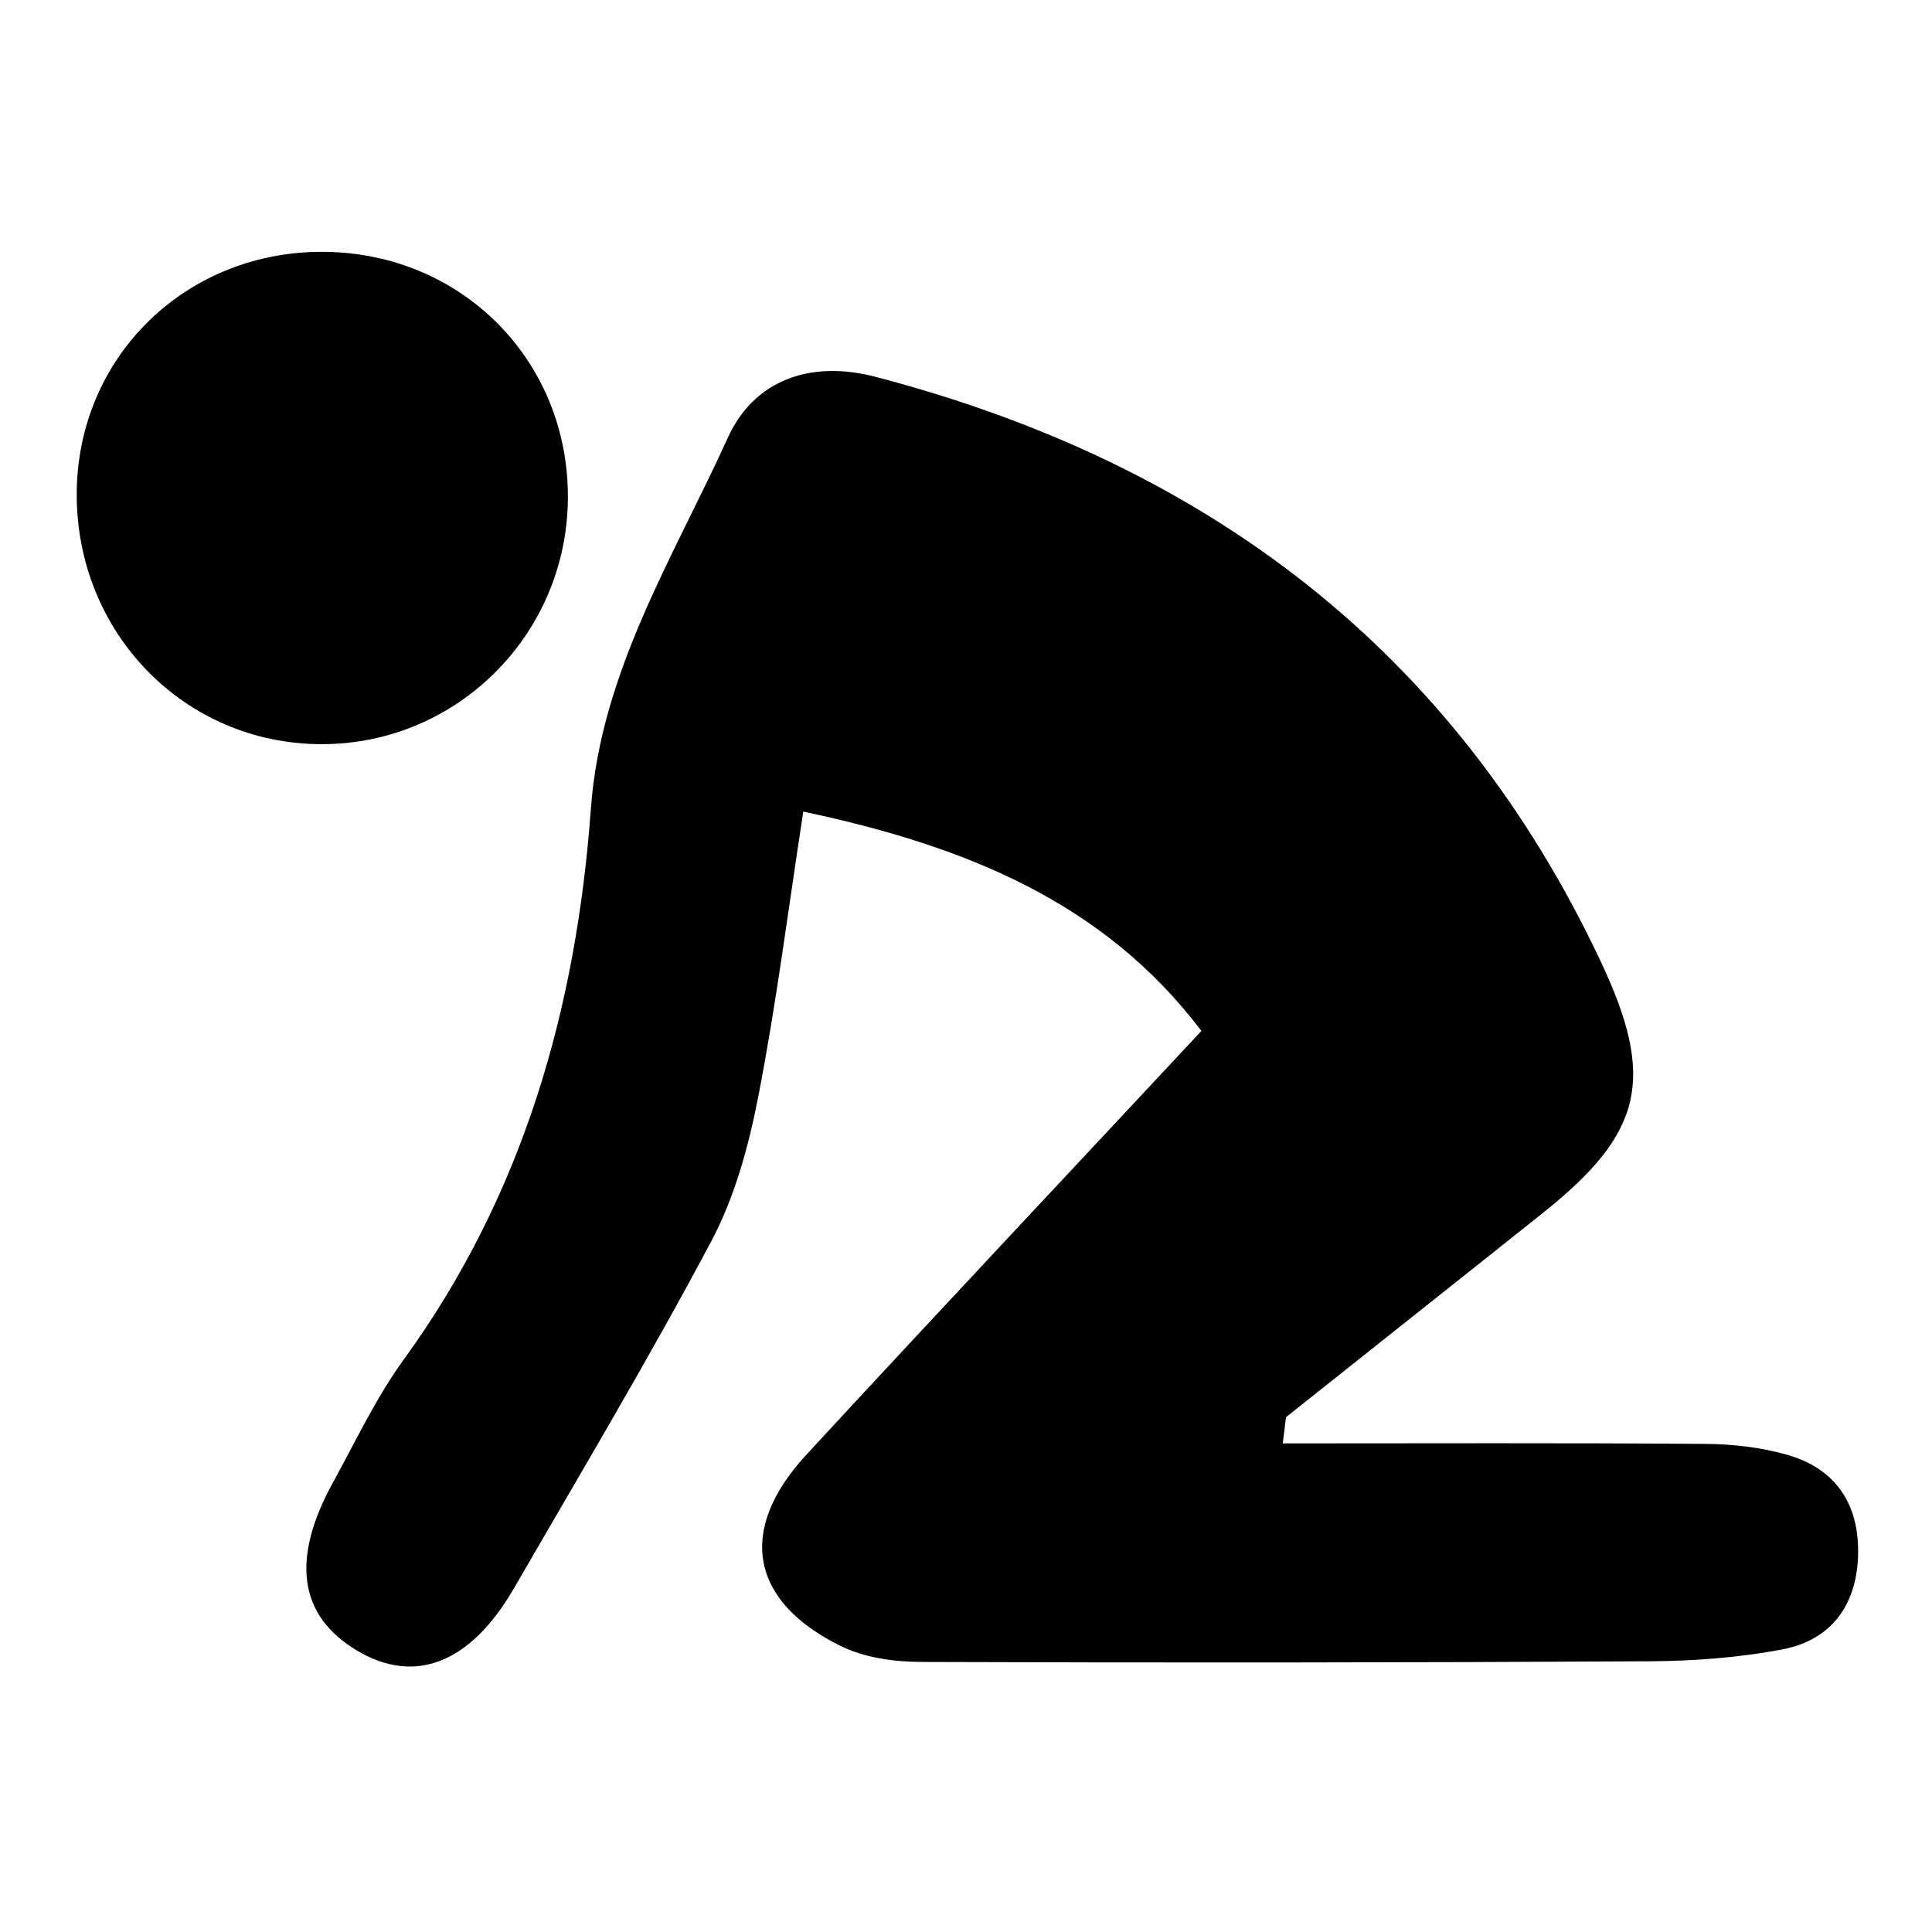 <?xml version="1.0" encoding="utf-8"?>
<!-- Generator: Adobe Illustrator 24.1.2, SVG Export Plug-In . SVG Version: 6.00 Build 0)  -->
<svg version="1.1" id="Layer_1" xmlns="http://www.w3.org/2000/svg" xmlns:xlink="http://www.w3.org/1999/xlink" x="0px" y="0px"
	 viewBox="0 0 500 500" style="enable-background:new 0 0 500 500;" xml:space="preserve">
<g>
	<g>
		<path d="M331.97,373.55c37.28,0,73.33-0.15,109.38,0.13c7.13,0.05,14.48,0.89,21.3,2.86c12.89,3.72,18.72,13.3,18.2,26.46
			c-0.5,12.57-7.07,21.43-19.36,23.81c-11.34,2.2-23.1,3.06-34.68,3.13c-62.8,0.35-125.6,0.4-188.4,0.17
			c-6.96-0.03-14.61-1.07-20.74-4.08c-23.63-11.59-26.93-30.11-9.01-49.52c33.52-36.31,67.38-72.31,102.26-109.7
			c-25.36-33.55-61.46-47.96-103.03-56.77c-3.88,25.14-6.96,49.65-11.67,73.86c-2.49,12.8-6.09,25.95-12.16,37.37
			c-16.13,30.36-33.79,59.92-51,89.7c-11.29,19.53-25.73,25.14-40.71,16.17c-15-8.98-17.13-23.59-6.16-43.51
			c5.89-10.69,11.13-21.9,18.26-31.72c30.94-42.63,44.7-90.86,48.47-142.64c2.57-35.33,21.35-65,35.47-96.04
			c6.66-14.65,21.07-20.19,38.22-15.7c85.36,22.33,149.68,70.55,187.7,151.39c14.22,30.23,10.94,44.29-14.92,64.91
			c-22.12,17.65-44.31,35.2-66.44,52.83C332.66,366.89,332.78,367.64,331.97,373.55z"/>
		<path d="M19.86,127.49c0.27-35.35,28.48-62.73,64.22-62.31c35.64,0.41,63.12,28.29,62.89,63.79
			c-0.23,35.17-28.57,63.54-63.54,63.62C47.8,192.66,19.59,163.76,19.86,127.49z"/>
	</g>
</g>
</svg>
